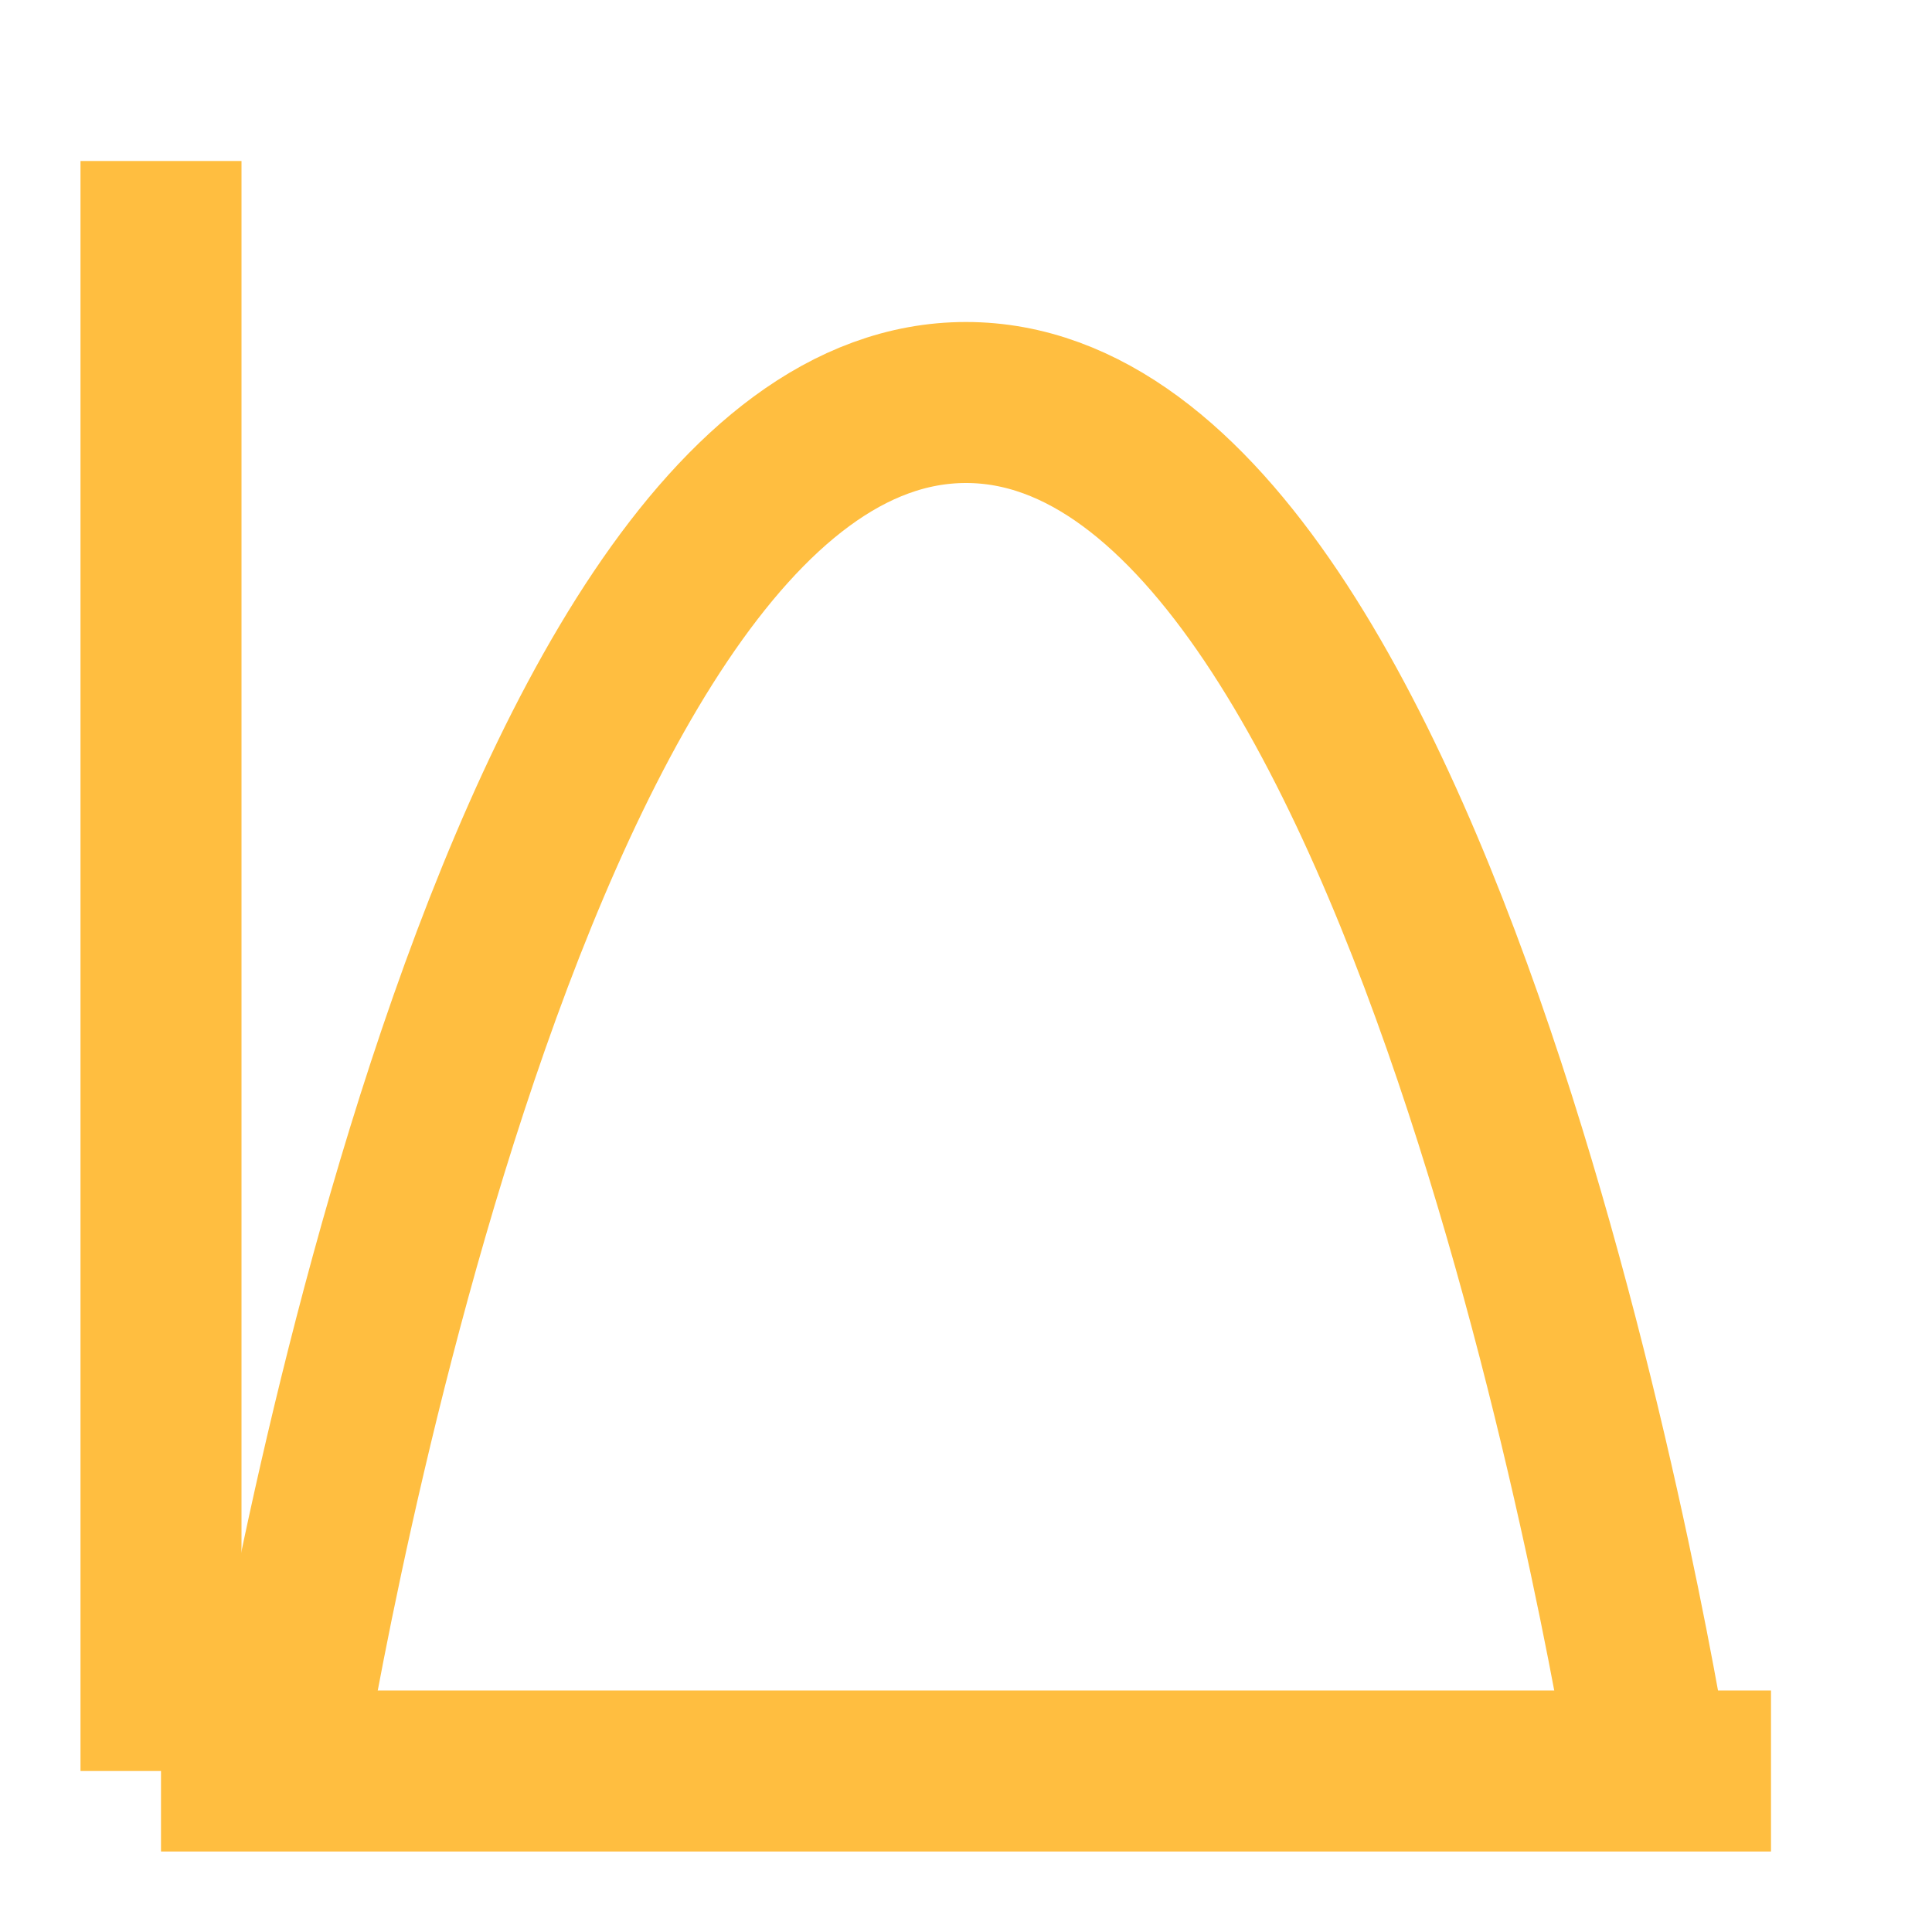 <?xml version="1.0" encoding="UTF-8"?><svg width="24" height="24" viewBox="0 0 48 48" fill="none" xmlns="http://www.w3.org/2000/svg"><path d="M4 44H44" stroke="#ffbe40" stroke-width="4" stroke-linecap="butt"/><path d="M7 44C7 44 12.312 10 24 10C35.688 10 41 44 41 44" stroke="#ffbe40" stroke-width="4" stroke-linecap="butt" stroke-linejoin="bevel"/><path d="M4 4V44" stroke="#ffbe40" stroke-width="4" stroke-linecap="butt" stroke-linejoin="bevel"/></svg>